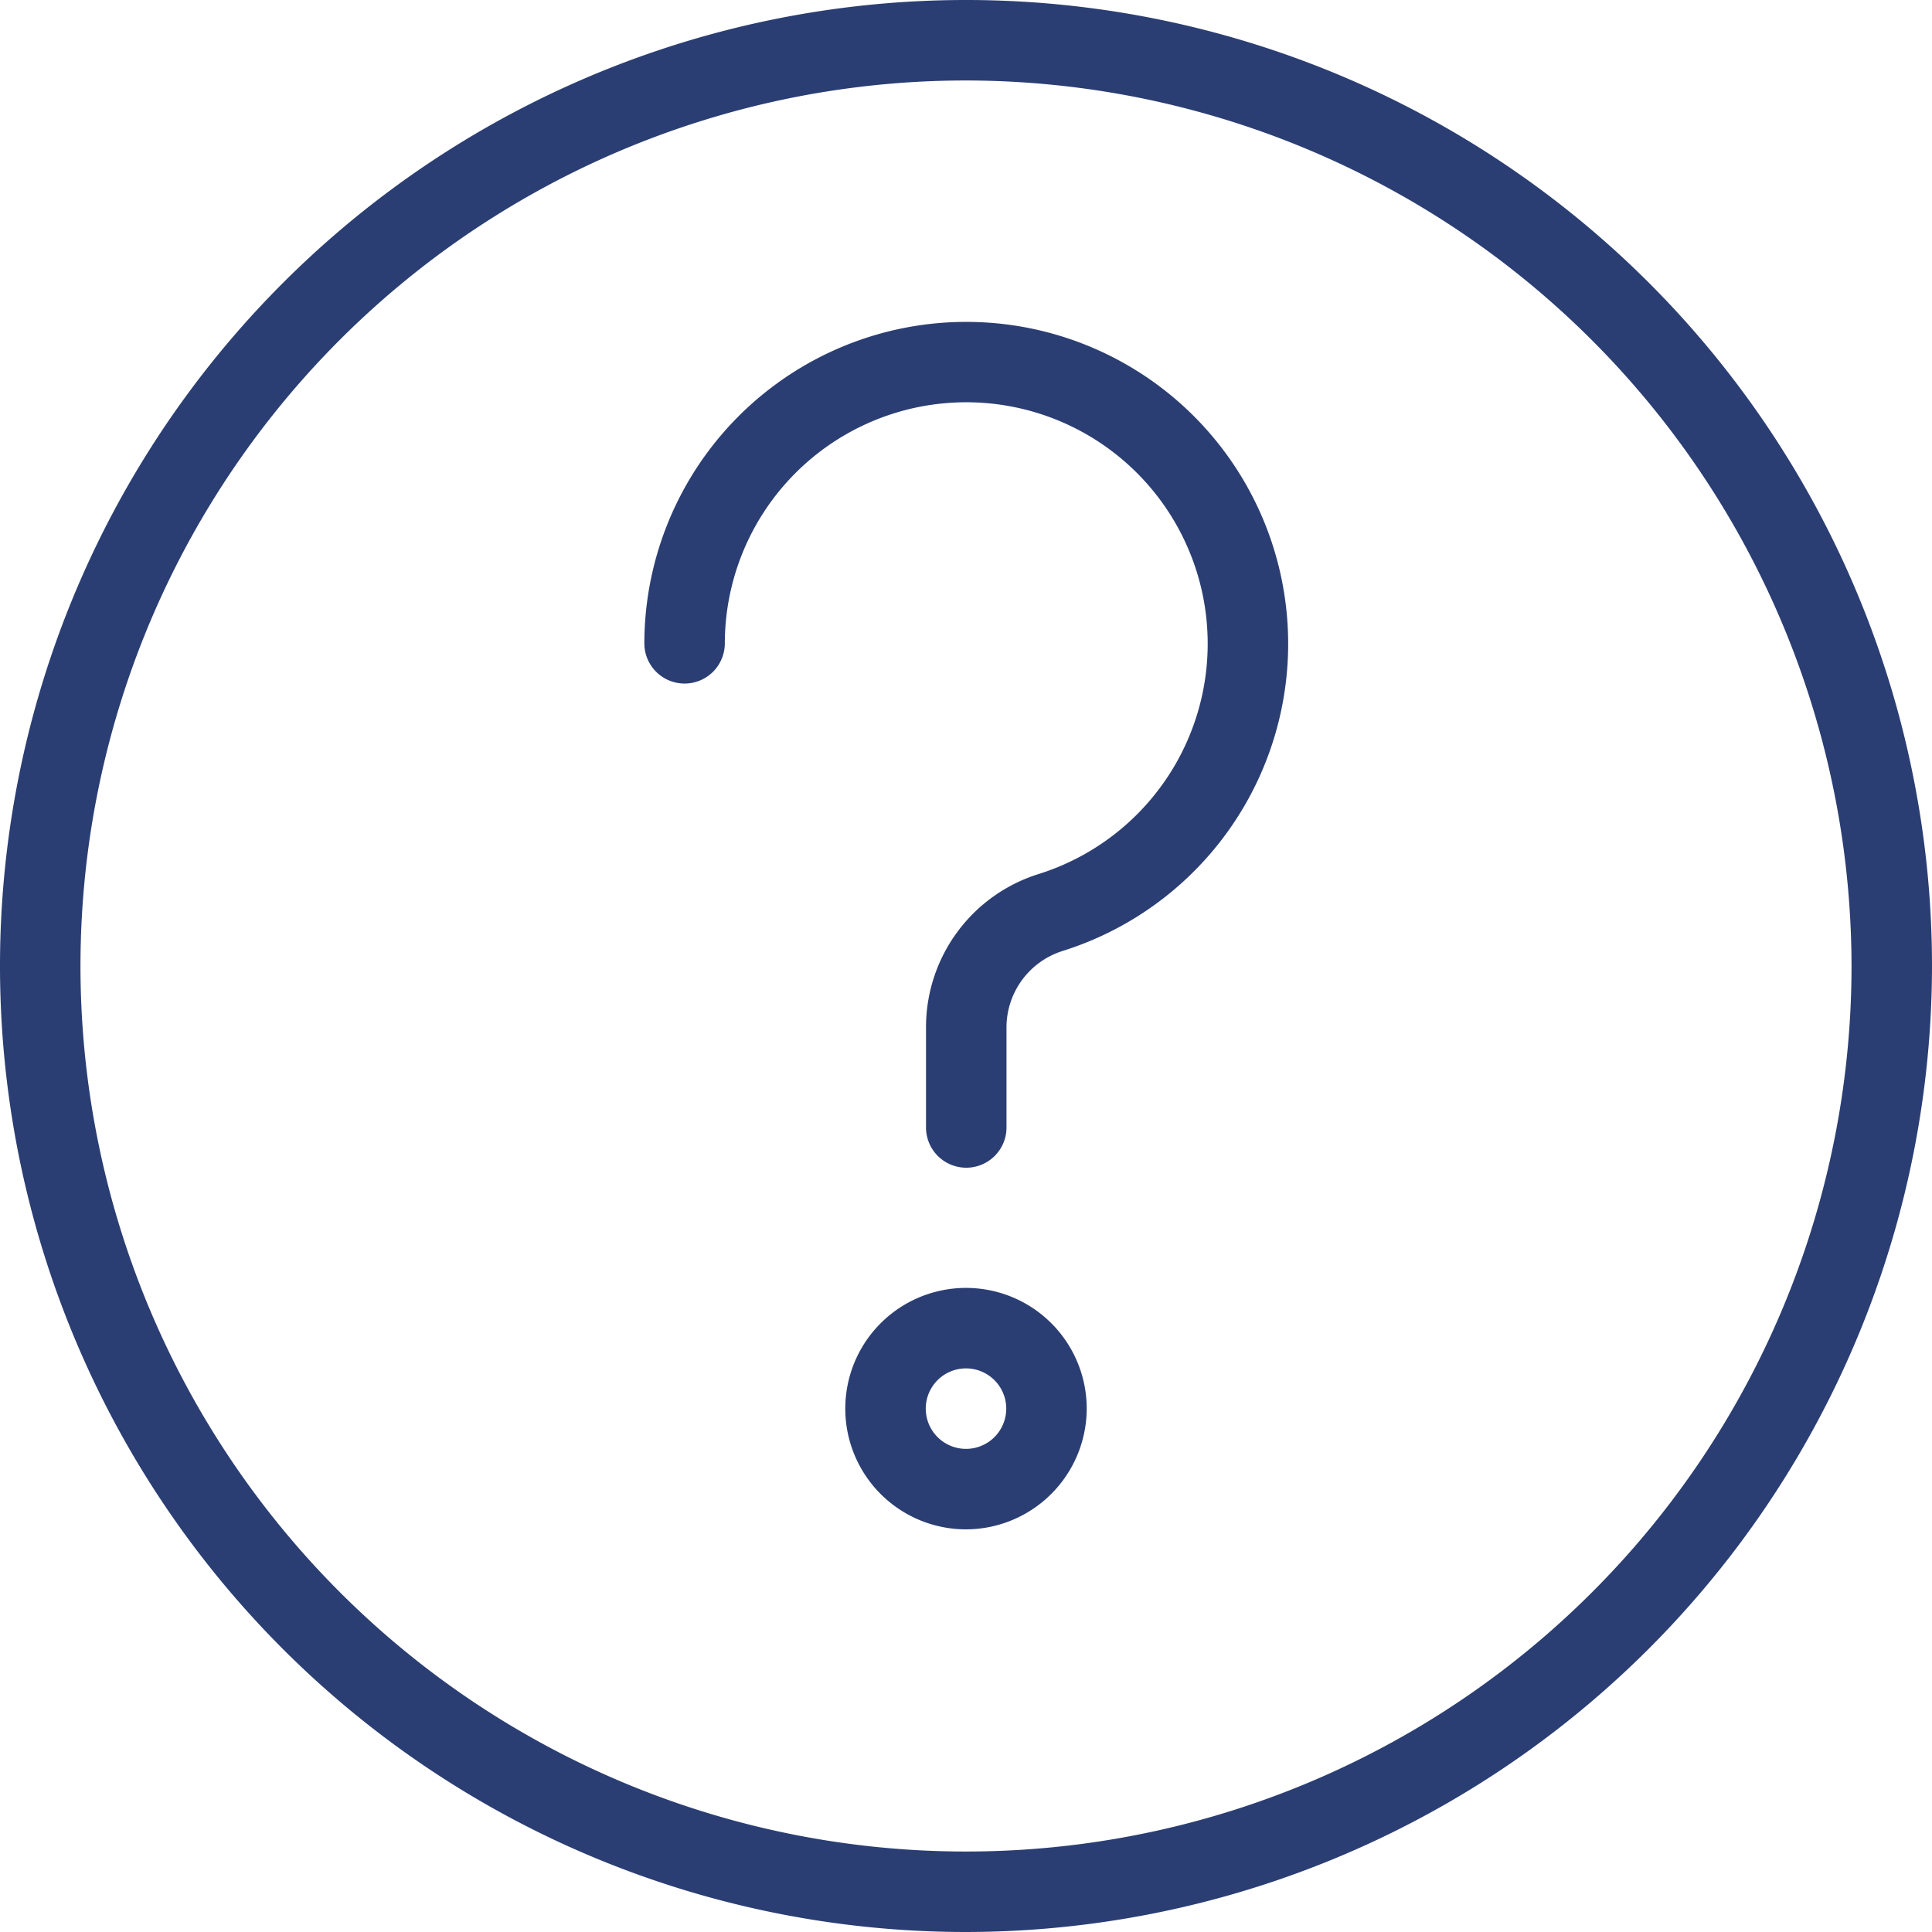 <svg id="faq_1_" data-name="faq (1)" xmlns="http://www.w3.org/2000/svg" width="7.538" height="7.538" viewBox="0 0 7.538 7.538">
 <g id="Group_77" data-name="Group 77">
  <path id="Path_133" data-name="Path 133" d="M3.769,7.538A3.769,3.769,0,1,1,7.538,3.769,3.773,3.773,0,0,1,3.769,7.538Zm0-7.224A3.455,3.455,0,1,0,7.224,3.769,3.459,3.459,0,0,0,3.769.314Z" fill="#2b3e73"/>
 </g>
 <g id="Group_78" data-name="Group 78" transform="translate(3.298 5.025)">
  <path id="Path_134" data-name="Path 134" d="M10.971,16.942a.471.471,0,1,1,.471-.471A.472.472,0,0,1,10.971,16.942Zm0-.628a.157.157,0,1,0,.157.157A.157.157,0,0,0,10.971,16.314Z" transform="translate(-10.5 -16)" fill="#2b3e73"/>
 </g>
 <g id="Group_79" data-name="Group 79" transform="translate(2.513 1.256)">
  <path id="Path_135" data-name="Path 135" d="M9.256,7.3A.157.157,0,0,1,9.1,7.141V6.754a.626.626,0,0,1,.44-.6.942.942,0,1,0-1.225-.9.157.157,0,1,1-.314,0,1.256,1.256,0,1,1,1.633,1.2.313.313,0,0,0-.22.3v.386A.157.157,0,0,1,9.256,7.3Z" transform="translate(-8 -4)" fill="#2b3e73"/>
 </g>
</svg>
